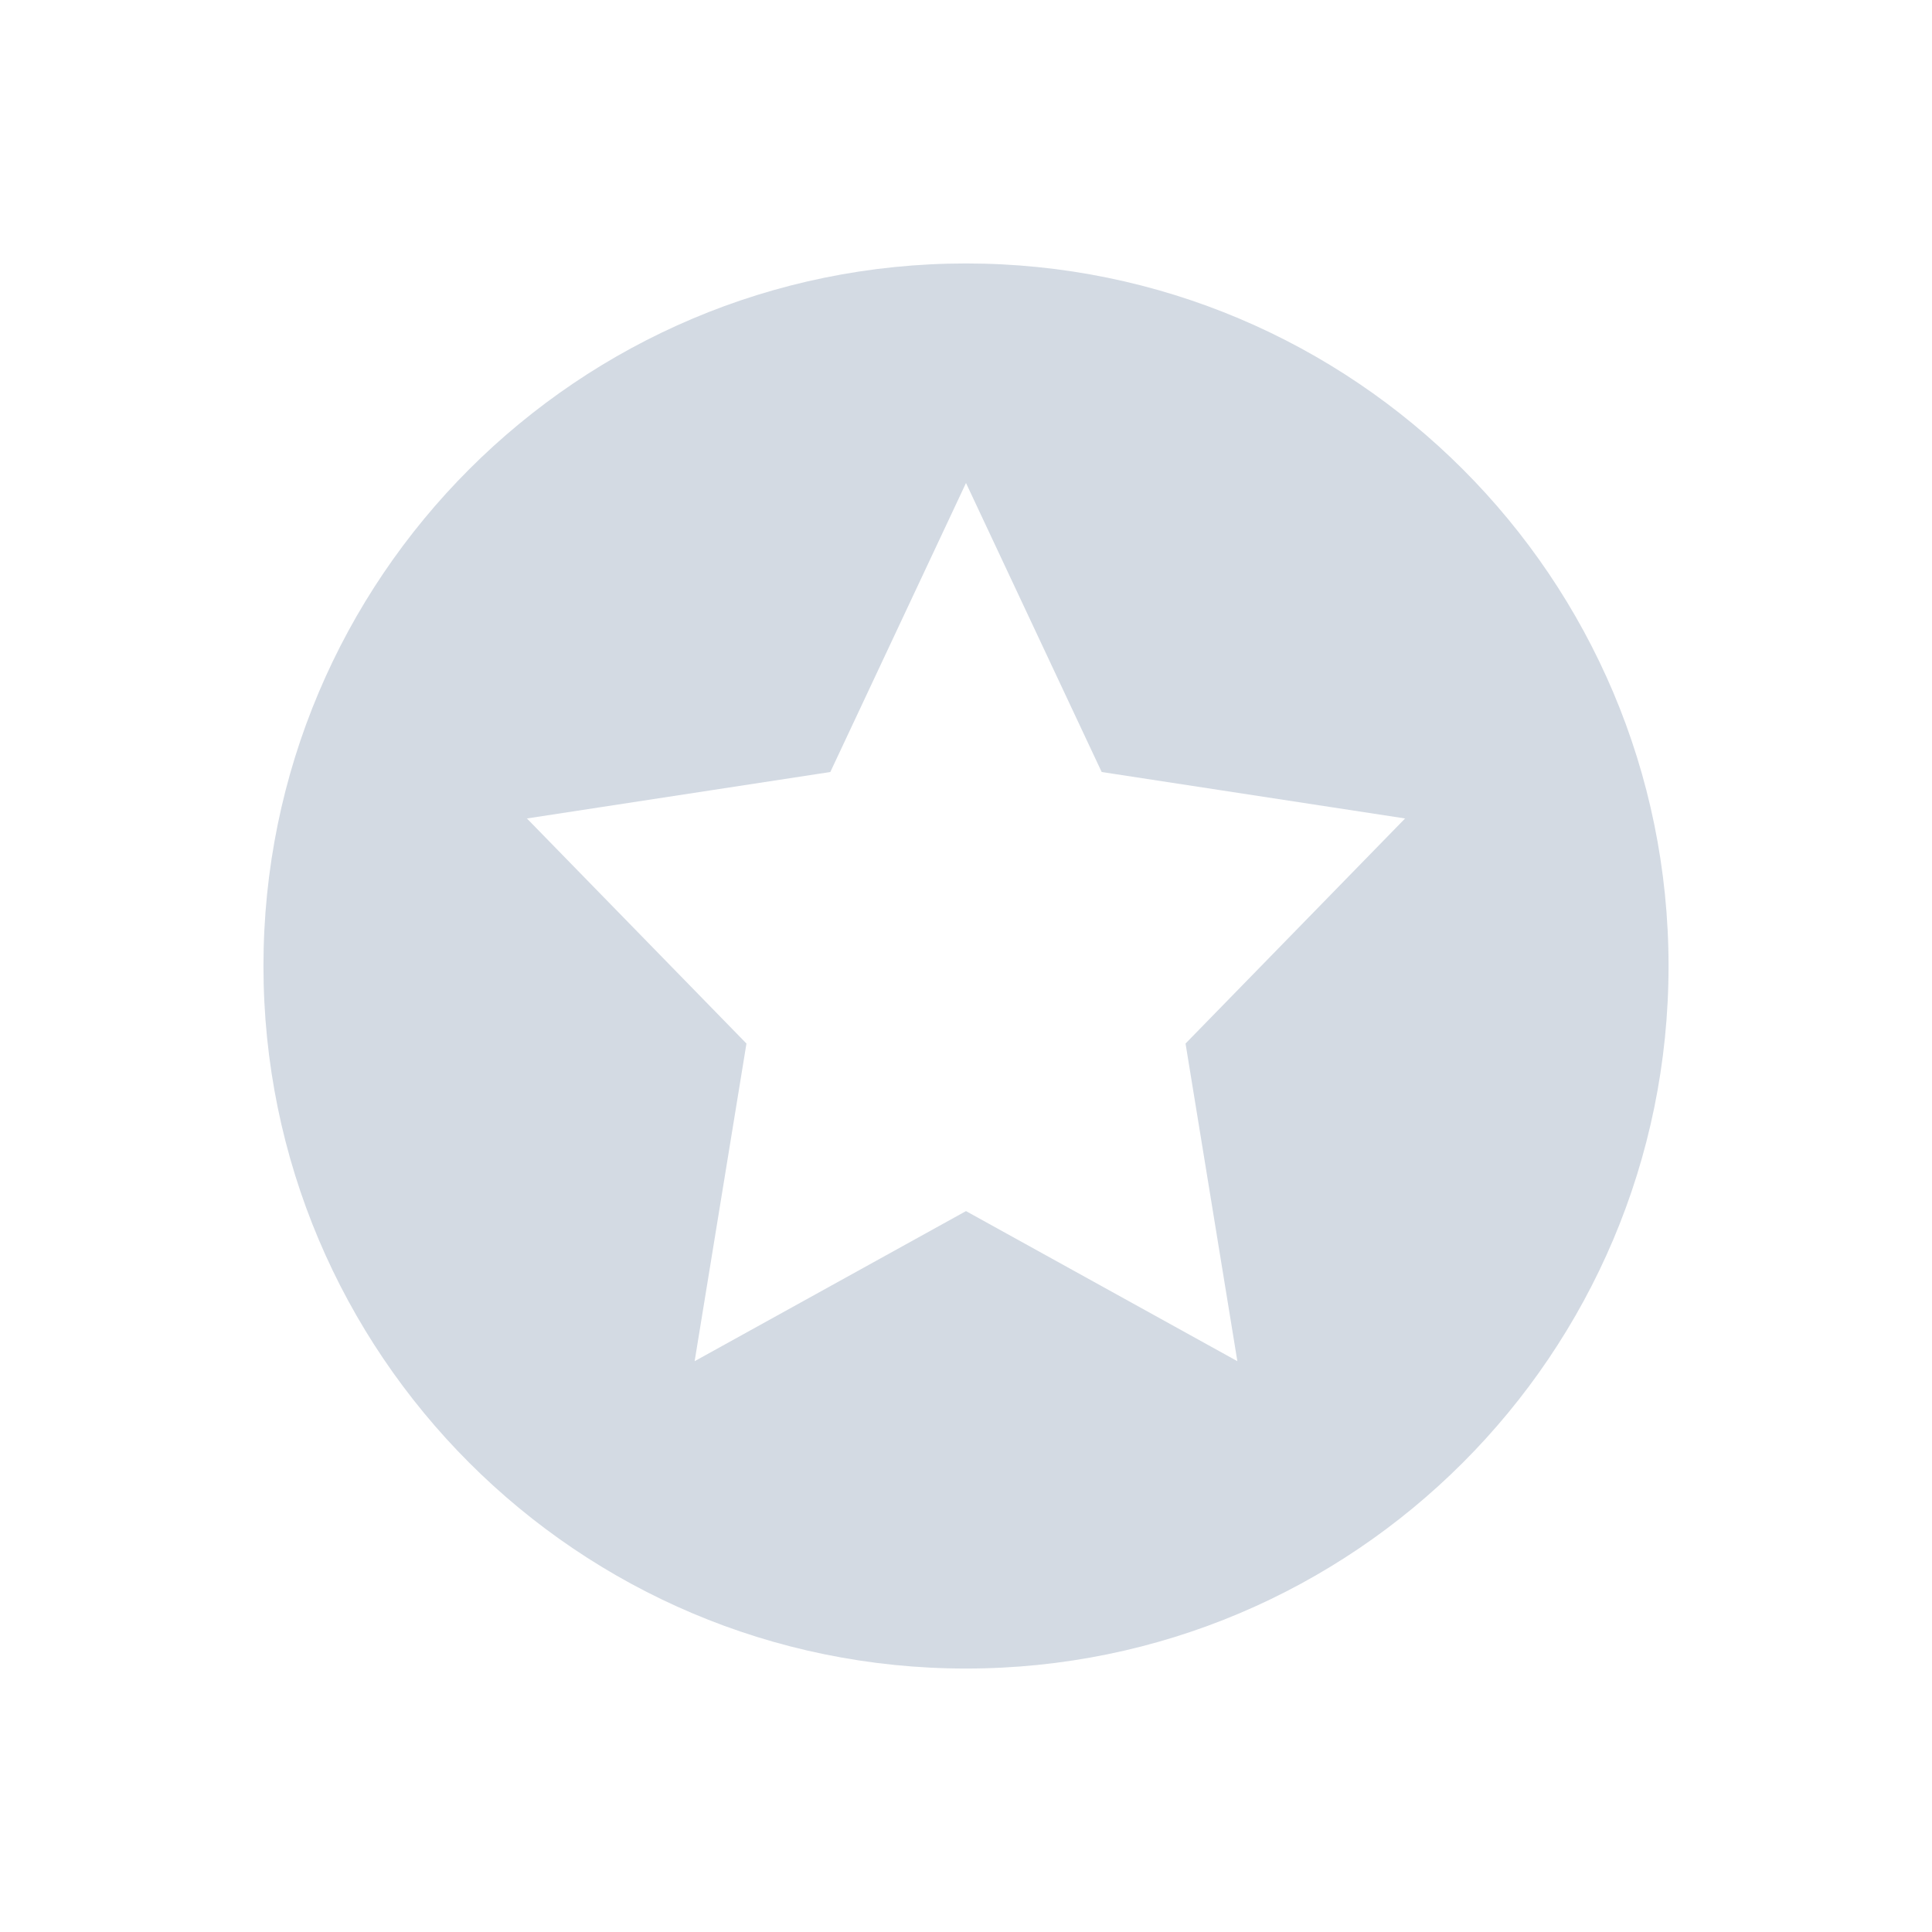 <svg height="22" width="22" xmlns="http://www.w3.org/2000/svg"><path d="m11 3c-4.418 0-8 3.582-8 8 0 4.418 3.582 8 8 8s8-3.582 8-8c0-4.418-3.582-8-8-8zm0 2.5 1.545 3.291 3.455.529-2.5 2.563.59 3.617-3.09-1.709-3.09 1.709.59-3.617-2.5-2.563 3.455-.529z" fill="#d3dae3"/></svg>